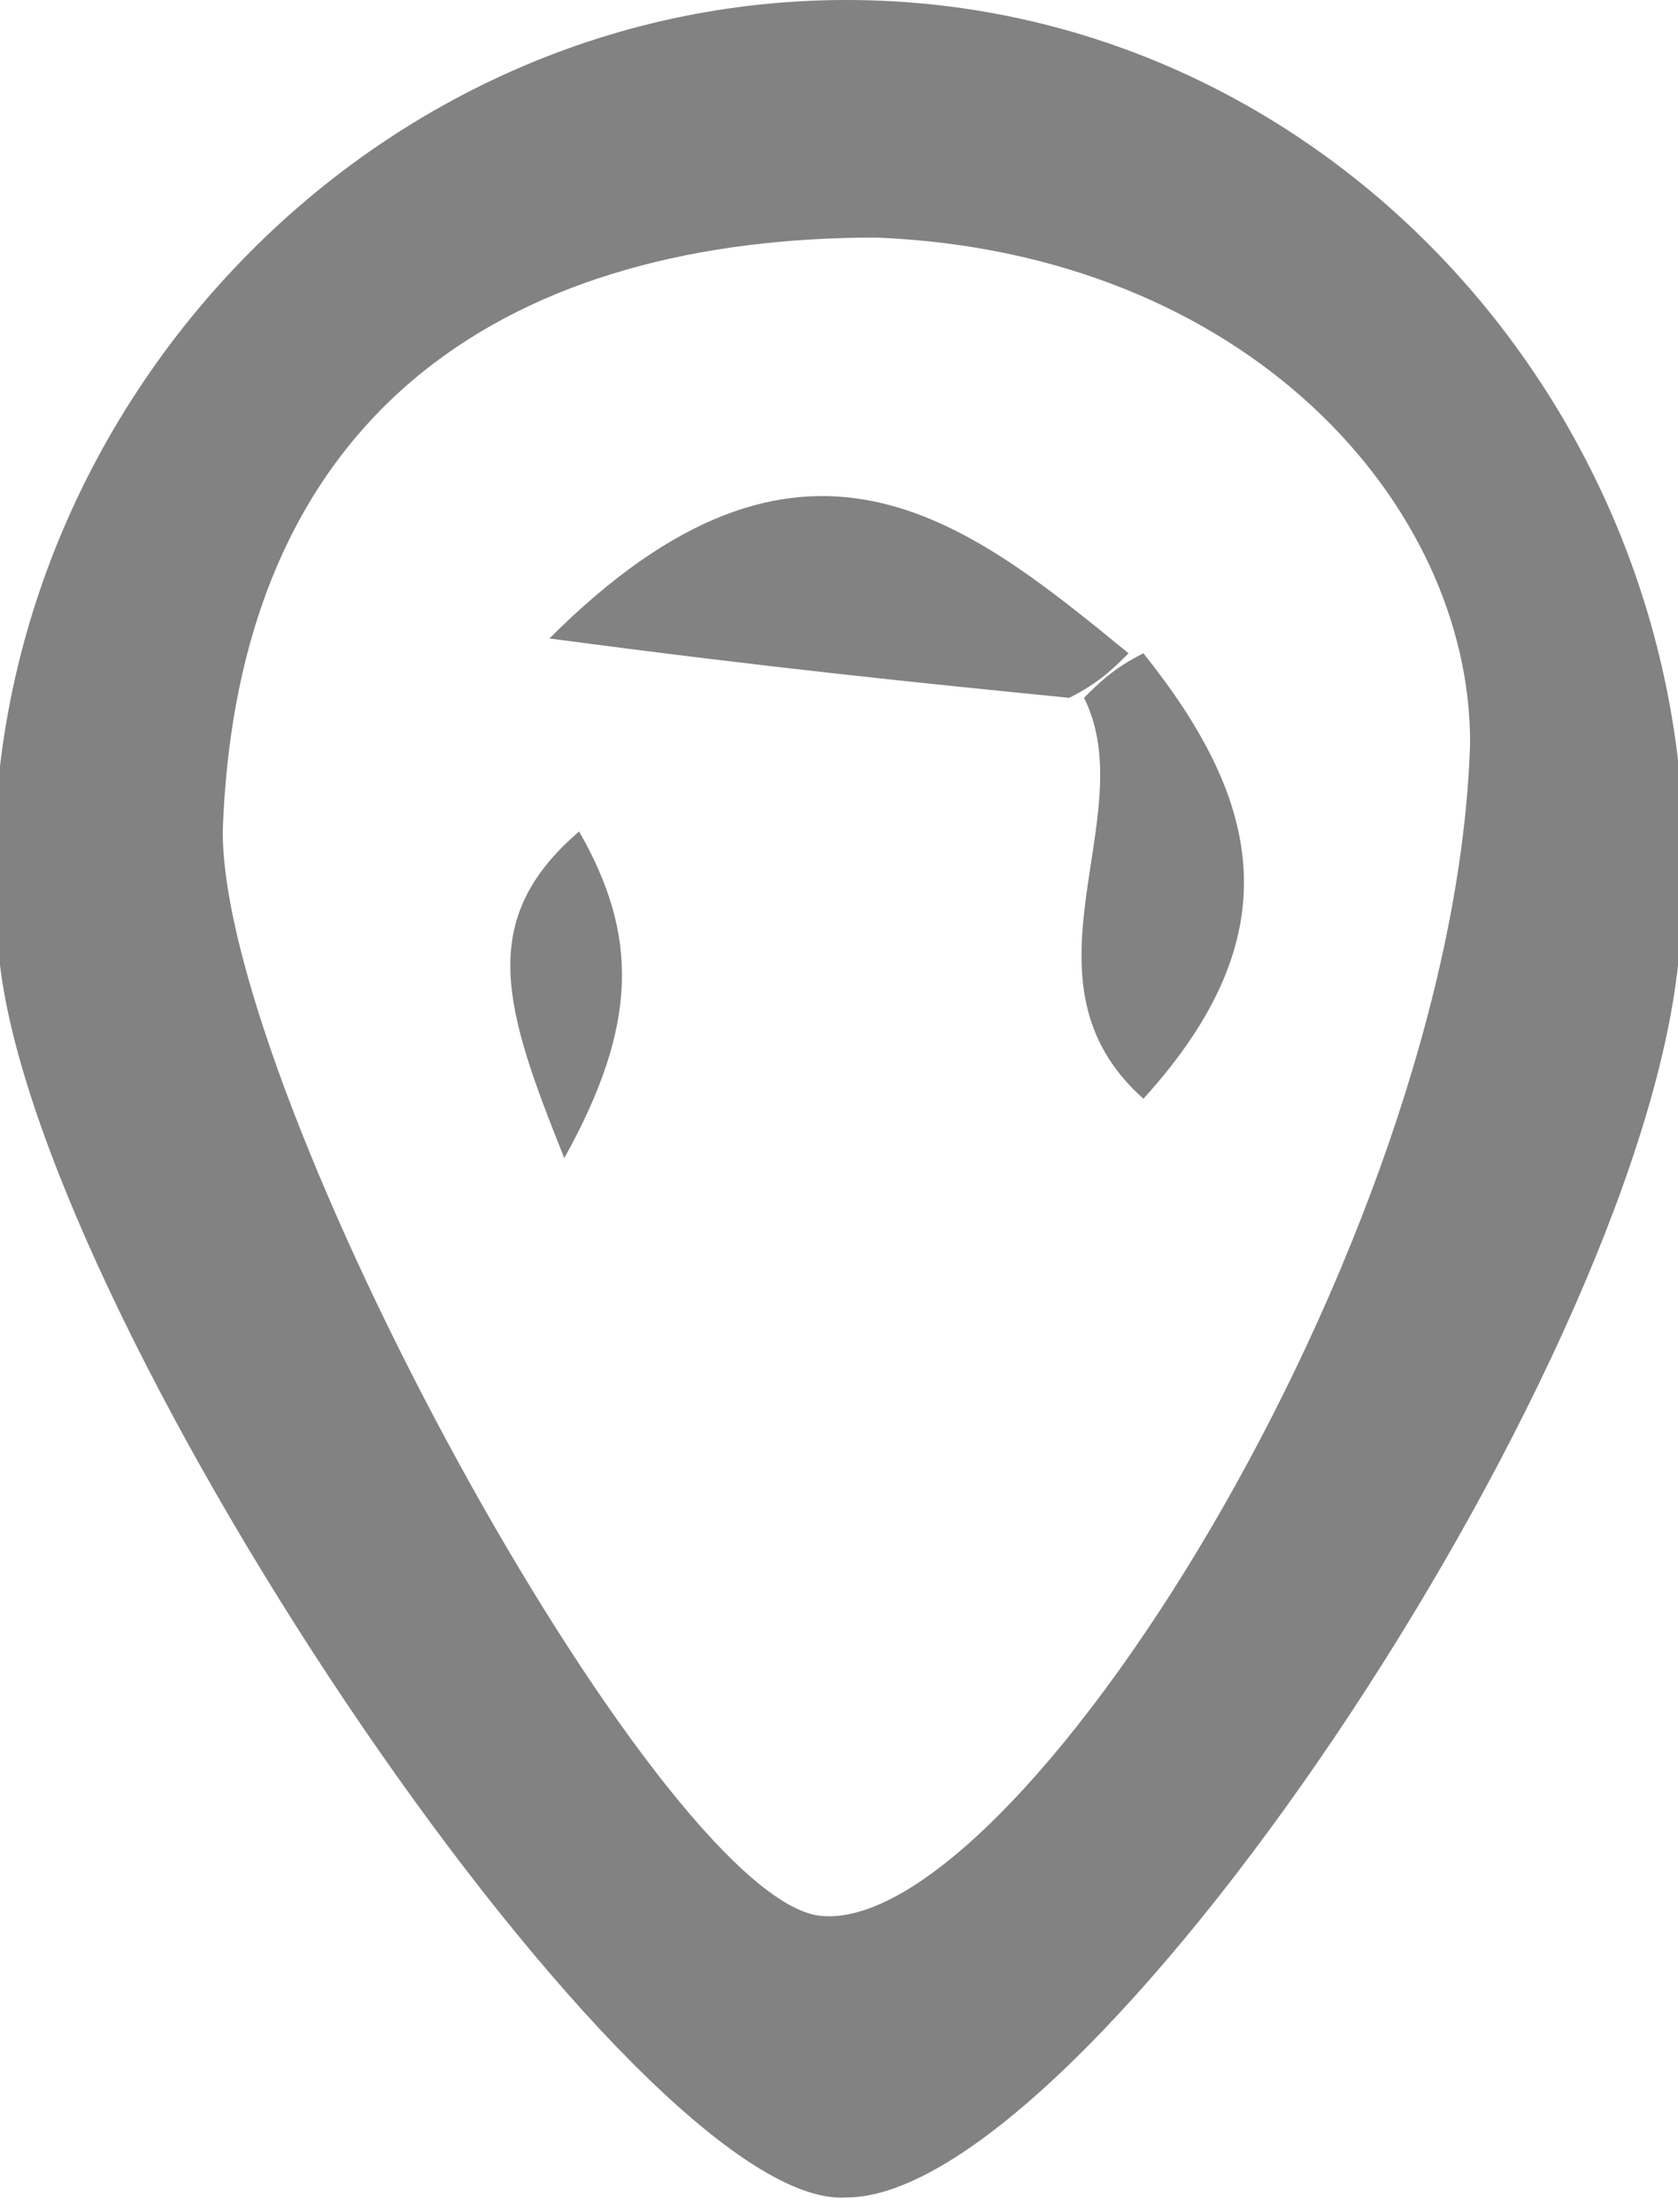 <?xml version="1.0" encoding="utf-8"?>
<!-- Generator: Adobe Illustrator 23.0.1, SVG Export Plug-In . SVG Version: 6.00 Build 0)  -->
<svg version="1.1" id="Layer_1" xmlns="http://www.w3.org/2000/svg" xmlns:xlink="http://www.w3.org/1999/xlink" x="0px" y="0px"
	 viewBox="0 0 11.3 14.9" style="enable-background:new 0 0 11.3 14.9;" xml:space="preserve">
<style type="text/css">
	.st0{fill:#828282;}
</style>
<g>
	<path class="st0" d="M5.7,0c3.4,0,6,3.1,5.6,6.5c-0.3,2.8-4,8.3-5.6,8.3C4.3,14.9,0.3,9,0,6.5C-0.4,3.1,2.3,0,5.7,0z M9.9,5
		c0-1.6-1.5-3.3-4-3.4c-2.4,0-4.3,1.1-4.4,4c0,1.8,2.9,7.1,4,7.3C6.8,13.1,9.8,8.4,9.9,5z"/>
	<path class="st0" d="M7.2,4.7c-1-0.1-2-0.2-3.5-0.4c1.7-1.7,2.8-0.8,3.9,0.1C7.5,4.5,7.4,4.6,7.2,4.7z"/>
	<path class="st0" d="M7.7,4.4c0.8,1,1,1.9,0,3c-0.9-0.8,0-1.9-0.4-2.7C7.4,4.6,7.5,4.5,7.7,4.4z"/>
	<path class="st0" d="M3.8,7.8c-0.4-1-0.6-1.6,0.1-2.2C4.3,6.3,4.3,6.9,3.8,7.8z"/>
</g>
</svg>
